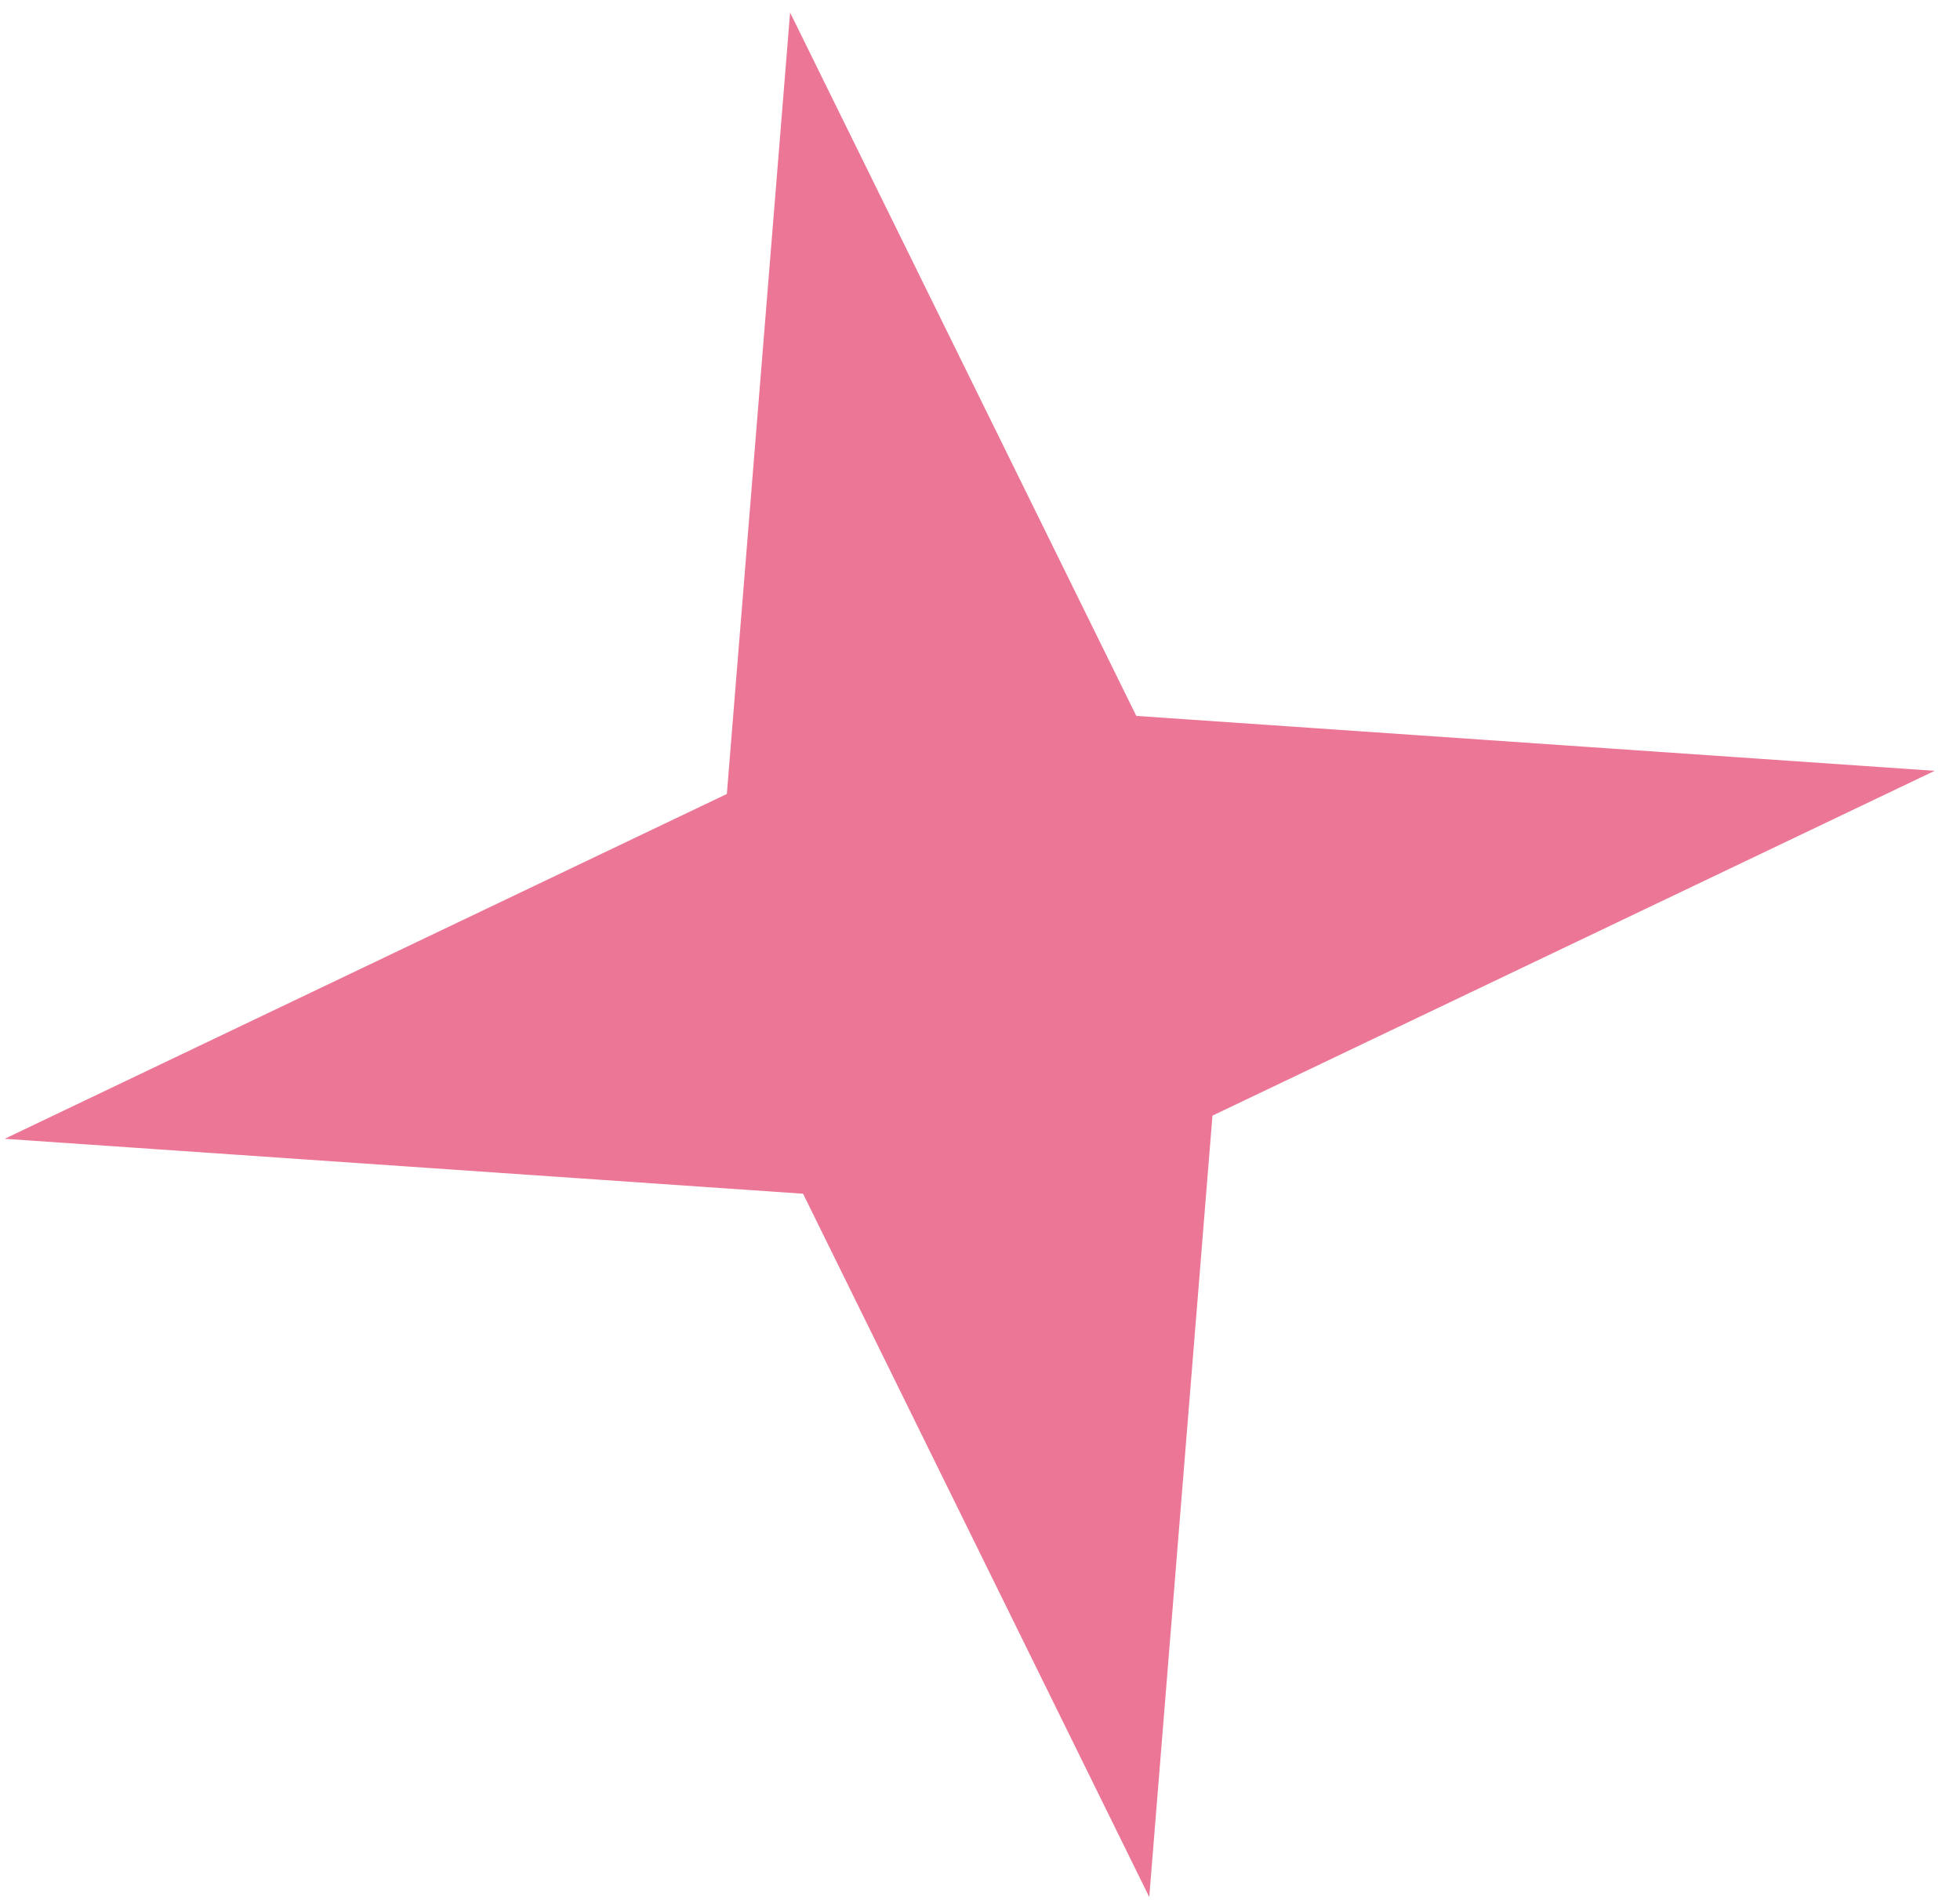 <svg width="65" height="63" viewBox="0 0 65 63" fill="none" xmlns="http://www.w3.org/2000/svg">
<path d="M26.202 0.417L37.683 23.737L64.16 25.558L40.209 36.991L38.113 62.9L26.632 39.58L0.155 37.759L24.105 26.325L26.202 0.417Z" fill="#EC7696"/>
</svg>
